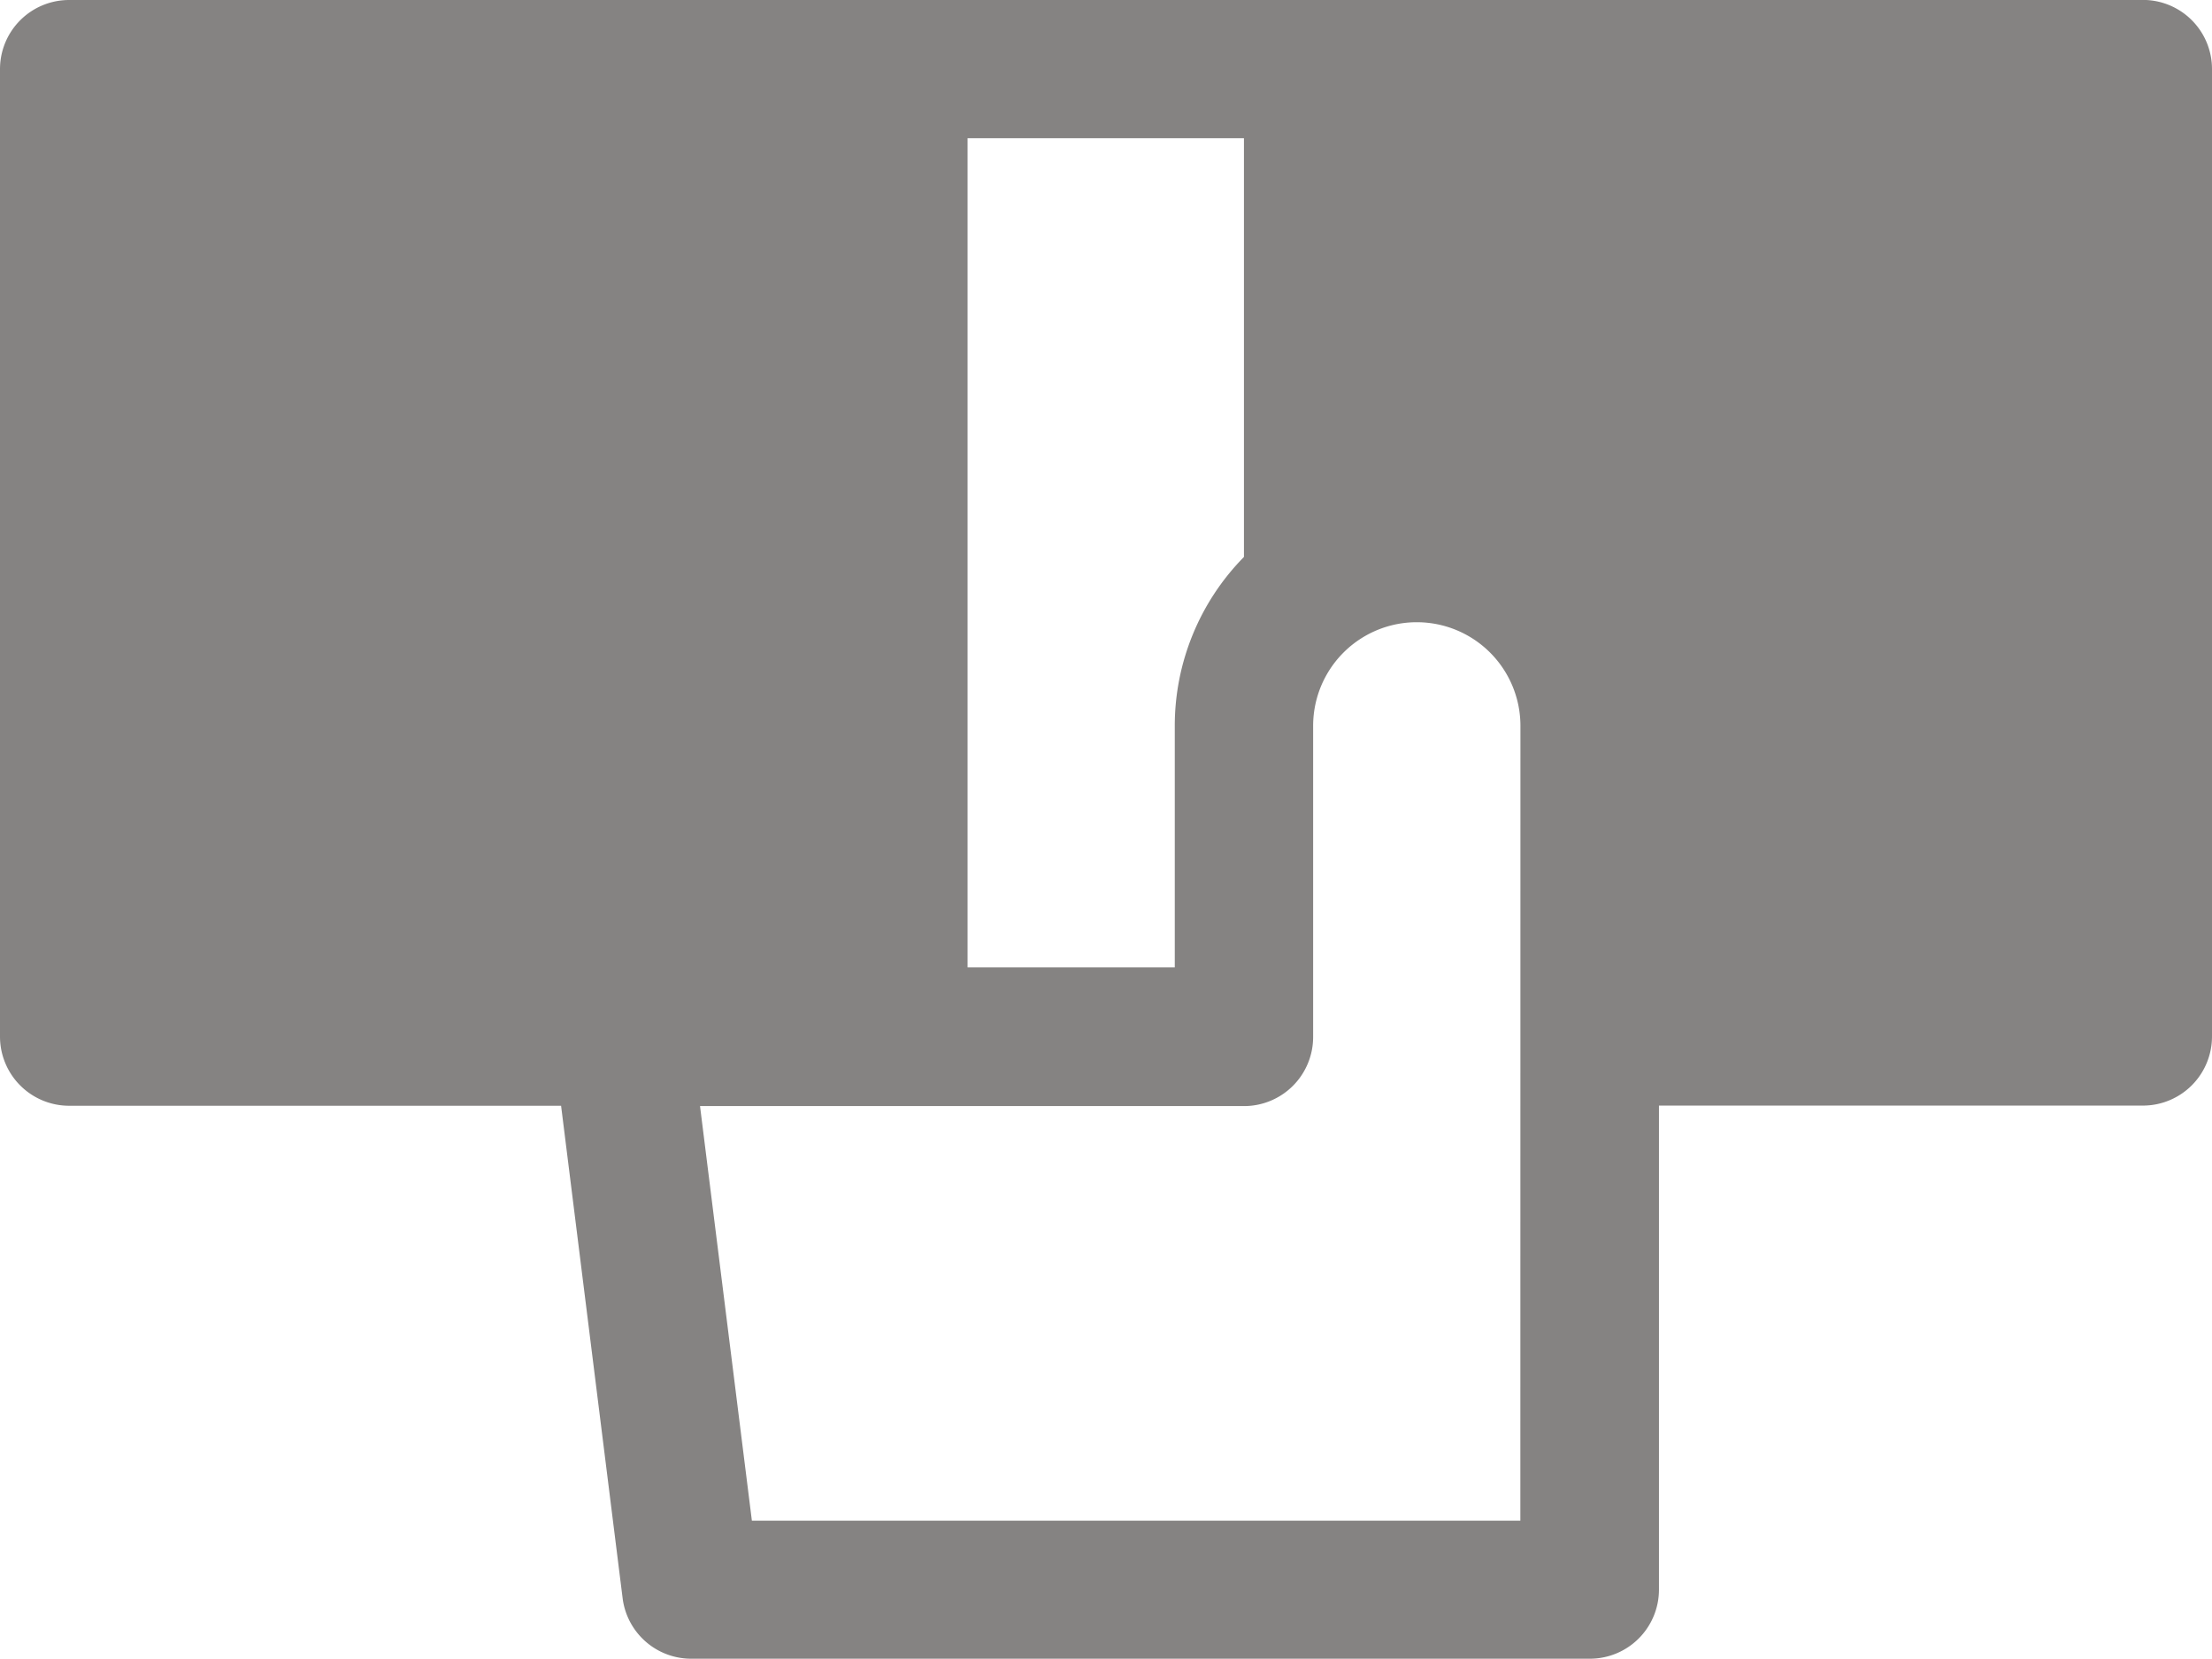 <svg xmlns="http://www.w3.org/2000/svg" width="27.21" height="20.407" viewBox="0 0 27.21 20.407">
  <path id="Path_288" data-name="Path 288" d="M286.758,212.8H261.249a.85.85,0,0,0-.851.851v11.9a.851.851,0,0,0,.851.851H267.3l.757,6.058a.85.85,0,0,0,.843.744h11.054a.85.85,0,0,0,.851-.851V226.4h5.952a.85.85,0,0,0,.851-.851v-11.9a.85.85,0,0,0-.851-.85ZM272.3,214.5h3.4v5.151a2.962,2.962,0,0,0-.851,2.077V224.7H272.3Zm6.8,17.006h-9.453l-.638-5.1H275.7a.85.85,0,0,0,.851-.851v-3.826a1.275,1.275,0,0,1,2.55,0Z" transform="translate(-260.398 -212.8)" fill="rgba(53,49,48,0.6)"/>
</svg>
